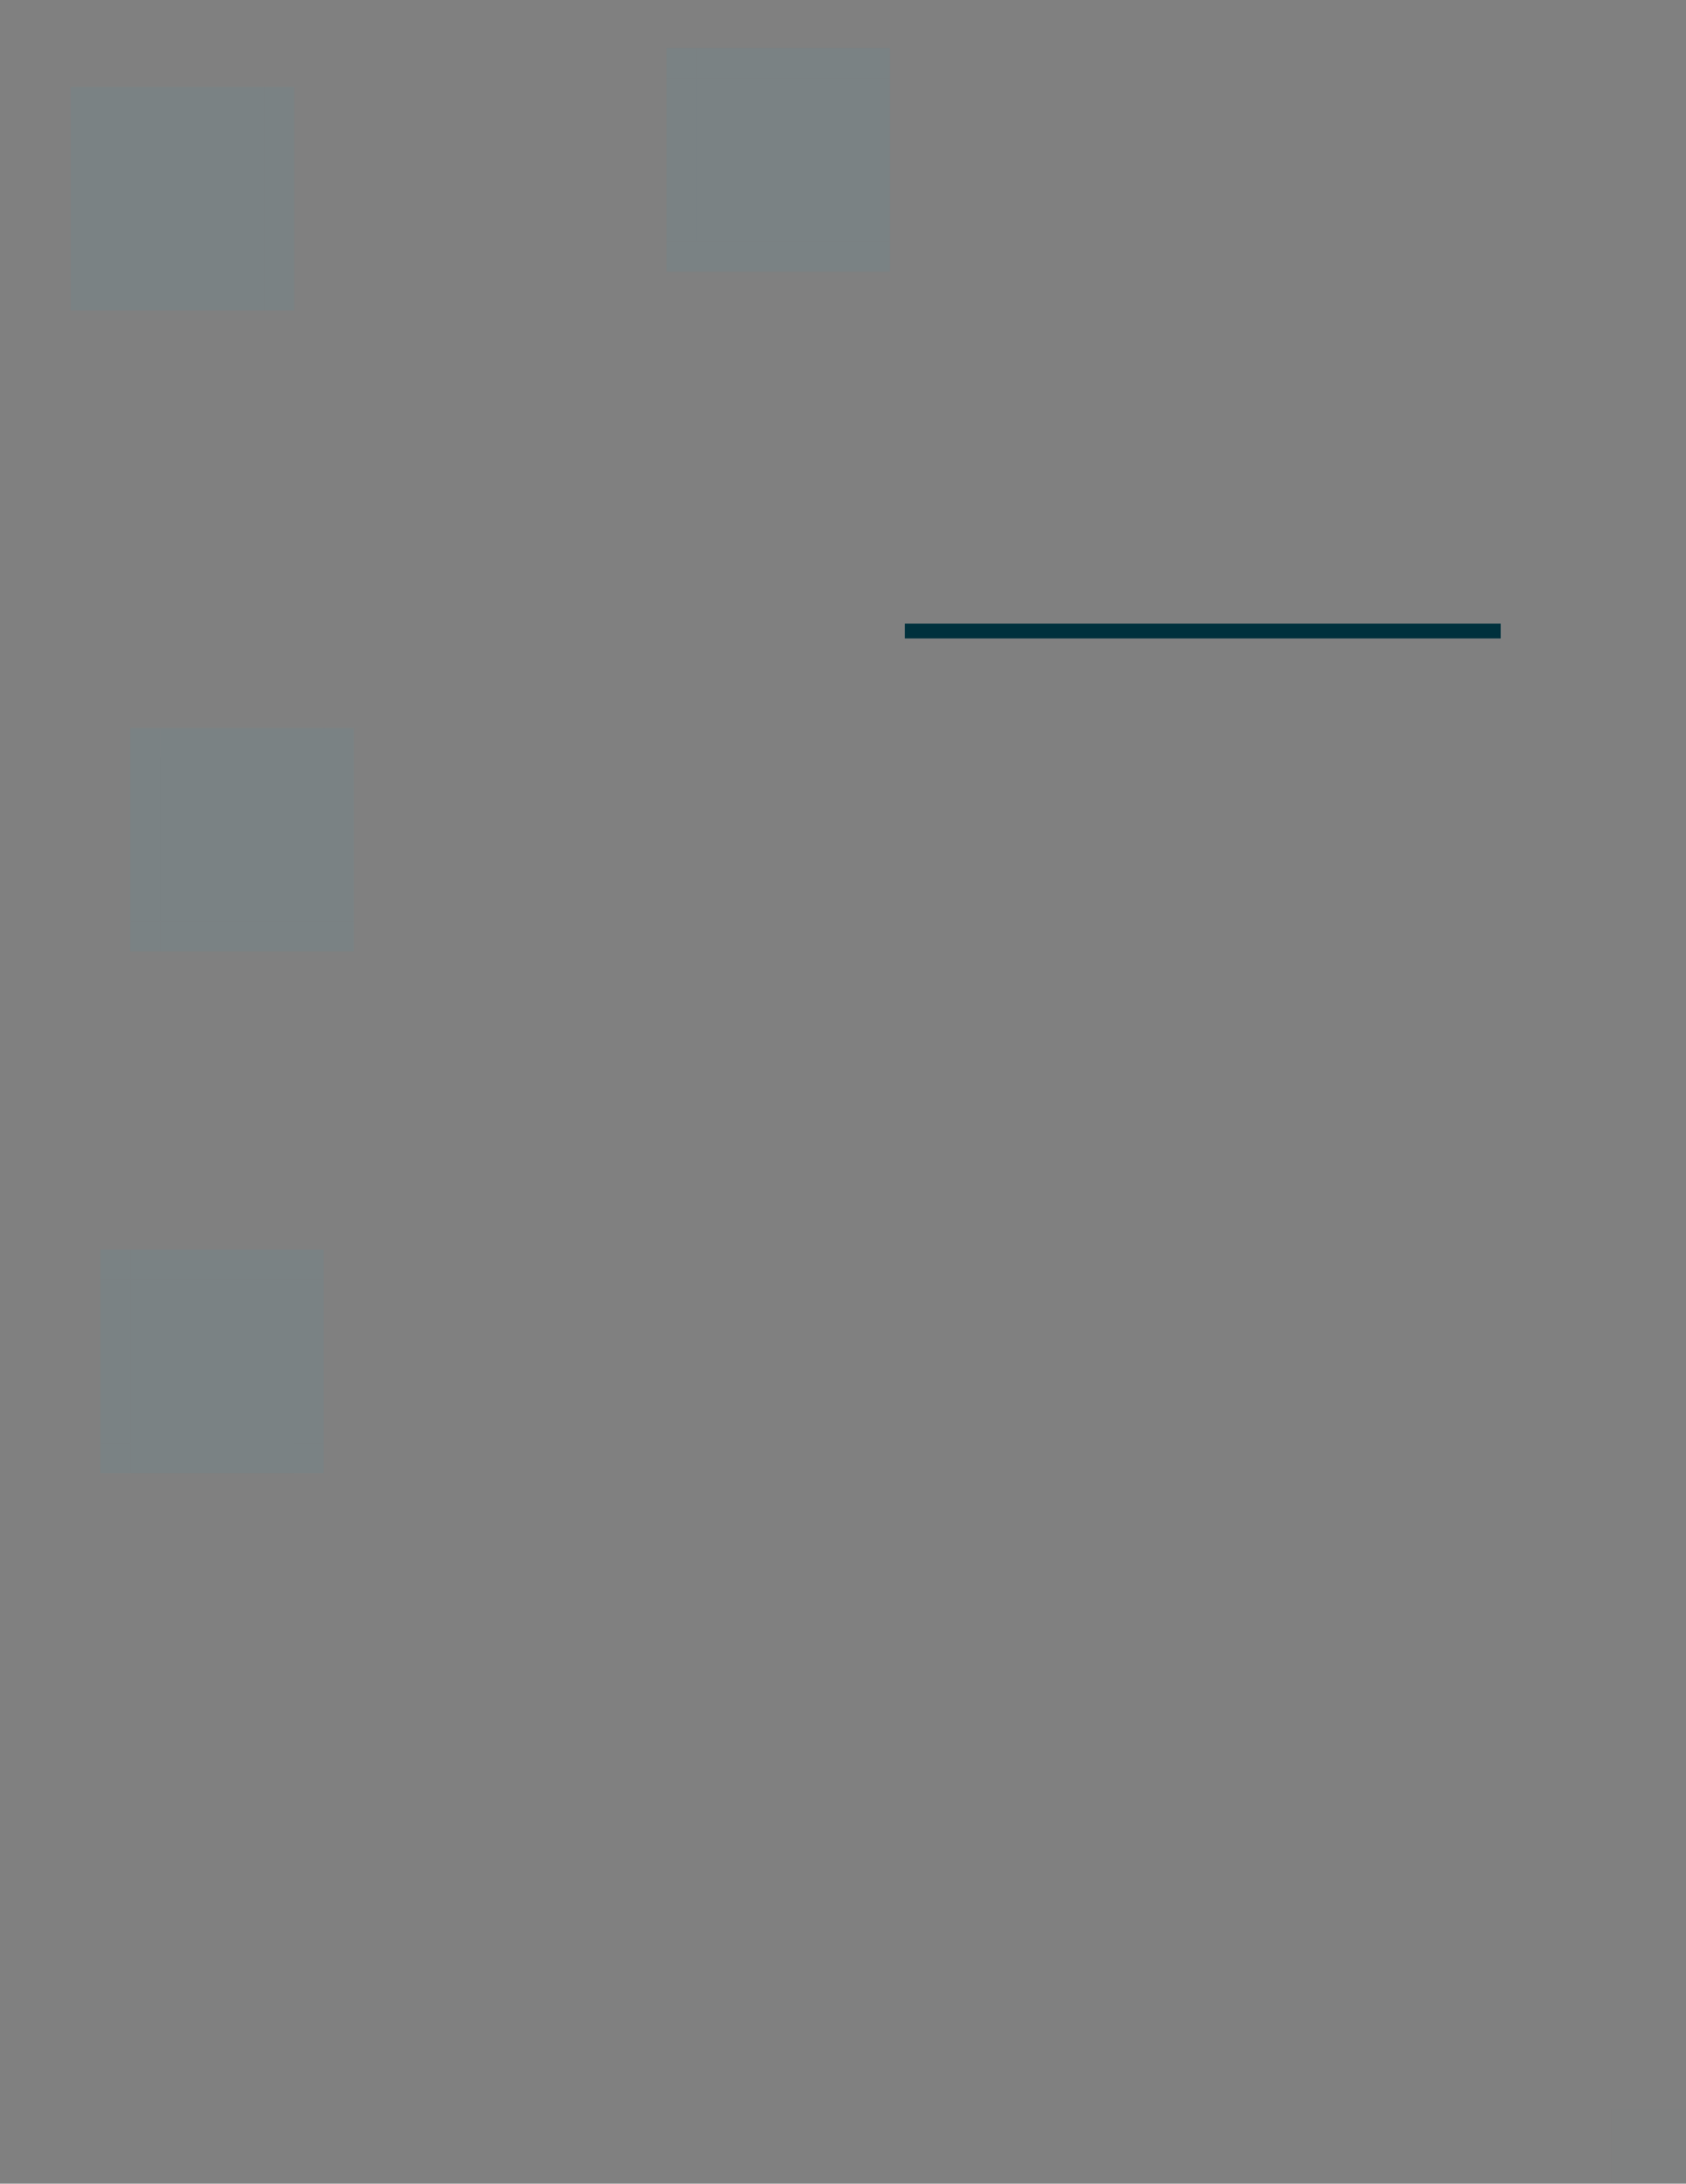 <?xml version="1.0" encoding="UTF-8" standalone="no"?>
<svg
   xmlns:dc="http://purl.org/dc/elements/1.1/"
   xmlns:cc="http://creativecommons.org/ns#"
   xmlns:rdf="http://www.w3.org/1999/02/22-rdf-syntax-ns#"
   xmlns:svg="http://www.w3.org/2000/svg"
   xmlns="http://www.w3.org/2000/svg"
   xmlns:sodipodi="http://sodipodi.sourceforge.net/DTD/sodipodi-0.dtd"
   xmlns:inkscape="http://www.inkscape.org/namespaces/inkscape"
   version="1.0"
   height="146.528"
   width="113.183"
   id="svg2"
   sodipodi:docname="listitem.svg"
   inkscape:version="1.0.1 (3bc2e813f5, 2020-09-07)">
  <rect width="100%" height="100%" fill="#808080" stroke="none"/>
  <sodipodi:namedview
     pagecolor="#ffffff"
     bordercolor="#666666"
     borderopacity="1"
     objecttolerance="10"
     gridtolerance="10"
     guidetolerance="10"
     inkscape:pageopacity="0"
     inkscape:pageshadow="2"
     inkscape:window-width="1920"
     inkscape:window-height="1016"
     id="namedview58"
     showgrid="false"
     inkscape:zoom="4.4500586"
     inkscape:cx="76.467522"
     inkscape:cy="61.006731"
     inkscape:window-x="0"
     inkscape:window-y="0"
     inkscape:window-maximized="1"
     inkscape:current-layer="svg2"
     inkscape:lockguides="true"
     inkscape:document-rotation="0" />
  <defs
     id="defs5">
    <style
       type="text/css"
       id="current-color-scheme">      
      }</style>
  </defs>
  <g
     transform="translate(-2.257,-6.159)"
     style="opacity:1"
     id="separator">
    <rect
       style="color:#fcfcfc;opacity:0.2;fill:currentColor;fill-opacity:1;stroke:none"
       id="rect4052"
       width="40"
       height="1"
       x="63"
       y="-49"
       transform="scale(1,-1)"
       class="ColorScheme-ViewBackground" />
    <rect
       class="ColorScheme-ViewText"
       transform="scale(1,-1)"
       y="-49"
       x="63"
       height="1"
       width="40"
       id="rect4054"
       style="color:#31363b;opacity:1;fill:#00313d;fill-opacity:1;stroke:none" />
  </g>
  <path
     class="ColorScheme-ViewBackground"
     style="color:#fcfcfc;opacity:0.05;fill:#00a4cc;fill-opacity:1;fill-rule:nonzero;stroke:none"
     d="m 10.743,50.841 v 11 h 11 v -11 z"
     id="normal-center"
     inkscape:connector-curvature="0" />
  <path
     class="ColorScheme-ViewBackground"
     style="color:#fcfcfc;opacity:0.05;fill:#00a4cc;fill-opacity:1;fill-rule:nonzero;stroke:none"
     d="m 21.743,50.841 v 11 h 2 c 6.68e-4,-0.018 0,-0.034 0,-0.053 v -10.894 c 0,-0.018 6.68e-4,-0.035 0,-0.053 h -2 z"
     id="normal-right"
     inkscape:connector-curvature="0" />
  <path
     class="ColorScheme-ViewBackground"
     style="color:#fcfcfc;opacity:0.05;fill:#00a4cc;fill-opacity:1;fill-rule:nonzero;stroke:none"
     d="m 10.743,48.841 v 2 H 21.743 V 48.841 c -0.004,-6.7e-4 0.004,0 10e-7,0 h -10.988 c -0.004,0 -0.008,-6.7e-4 -0.012,0 z"
     id="normal-top"
     inkscape:connector-curvature="0" />
  <path
     class="ColorScheme-ViewBackground"
     style="color:#fcfcfc;opacity:0.05;fill:#00a4cc;fill-opacity:1;fill-rule:nonzero;stroke:none"
     d="m 8.743,50.841 c -6.7e-4,0.018 0,0.034 0,0.053 v 10.894 c 0,0.018 -6.7e-4,0.035 0,0.053 h 2 v -11 H 8.743 Z"
     id="normal-left"
     inkscape:connector-curvature="0" />
  <path
     class="ColorScheme-ViewBackground"
     style="color:#fcfcfc;opacity:0.05;fill:#00a4cc;fill-opacity:1;fill-rule:nonzero;stroke:none"
     d="m 10.743,61.841 v 2 h 11 v -2 z"
     id="normal-bottom"
     inkscape:connector-curvature="0" />
  <path
     class="ColorScheme-ViewBackground"
     id="normal-topleft"
     d="m 8.743,48.841 v 2 H 10.742 V 48.841 c -7.46e-4,-6.7e-4 7.63e-4,0 0,0 H 8.745 c -7.28e-4,0 -0.002,-6.7e-4 -0.002,0 z"
     style="color:#fcfcfc;opacity:0.05;fill:#00a4cc;fill-opacity:1;fill-rule:nonzero;stroke:none"
     inkscape:connector-curvature="0" />
  <path
     class="ColorScheme-ViewBackground"
     id="normal-topright"
     d="m 21.743,48.842 v 2 h 2 v -2 c -7.46e-4,-6.7e-4 7.63e-4,0 0,0 h -1.998 c -7.28e-4,0 -0.002,-6.7e-4 -0.002,0 z"
     style="color:#fcfcfc;opacity:0.05;fill:#00a4cc;fill-opacity:1;fill-rule:nonzero;stroke:none"
     inkscape:connector-curvature="0" />
  <path
     class="ColorScheme-ViewBackground"
     style="color:#fcfcfc;opacity:0.05;fill:#00a4cc;fill-opacity:1;fill-rule:nonzero;stroke:none"
     d="m 21.743,61.841 v 2 h 2 V 61.841 c -7.46e-4,-6.7e-4 7.63e-4,0 0,0 h -1.998 c -7.28e-4,0 -0.002,-6.7e-4 -0.002,0 z"
     id="normal-bottomright"
     inkscape:connector-curvature="0" />
  <path
     class="ColorScheme-ViewBackground"
     id="normal-bottomleft"
     d="m 8.743,61.841 v 2 H 10.742 V 61.841 c -7.46e-4,-6.7e-4 7.63e-4,0 0,0 H 8.745 c -7.28e-4,0 -0.002,-6.7e-4 -0.002,0 z"
     style="color:#fcfcfc;opacity:0.05;fill:#00a4cc;fill-opacity:1;fill-rule:nonzero;stroke:none"
     inkscape:connector-curvature="0" />
  <path
     class="ColorScheme-ViewFocus"
     style="color:#3daee9;opacity:0.05;fill:#00a4cc;fill-opacity:1;fill-rule:nonzero;stroke:none"
     d="M 6.742,7.841 V 18.841 H 17.742 V 7.841 Z"
     id="pressed-center"
     inkscape:connector-curvature="0" />
  <path
     class="ColorScheme-ViewFocus"
     style="color:#3daee9;opacity:0.05;fill:#00a4cc;fill-opacity:1;fill-rule:nonzero;stroke:none"
     d="M 17.742,7.841 V 18.841 h 2 c 6.68e-4,-0.018 0,-0.034 0,-0.053 V 7.894 c 0,-0.018 6.68e-4,-0.035 0,-0.053 h -2 z"
     id="pressed-right"
     inkscape:connector-curvature="0" />
  <path
     class="ColorScheme-ViewFocus"
     style="color:#3daee9;opacity:0.05;fill:#00a4cc;fill-opacity:1;fill-rule:nonzero;stroke:none"
     d="m 6.742,5.841 v 2 H 17.742 v -2 c -0.004,-6.7e-4 0.004,0 3.01e-4,0 H 6.754 c -0.004,0 -0.008,-6.7e-4 -0.012,0 z"
     id="pressed-top"
     inkscape:connector-curvature="0" />
  <path
     class="ColorScheme-ViewFocus"
     style="color:#3daee9;opacity:0.05;fill:#00a4cc;fill-opacity:1;fill-rule:nonzero;stroke:none"
     d="m 4.743,7.841 c -6.7e-4,0.018 0,0.034 0,0.053 V 18.788 c 0,0.018 -6.7e-4,0.035 0,0.053 h 2 V 7.841 h -2 z"
     id="pressed-left"
     inkscape:connector-curvature="0" />
  <path
     class="ColorScheme-ViewFocus"
     style="color:#3daee9;opacity:0.05;fill:#00a4cc;fill-opacity:1;fill-rule:nonzero"
     d="m 6.743,18.841 v 2 H 17.743 v -2 z"
     id="pressed-bottom"
     inkscape:connector-curvature="0" />
  <path
     class="ColorScheme-ViewFocus"
     id="pressed-topleft"
     d="m 4.742,5.841 v 2 h 2 v -2 c -7.45e-4,-6.7e-4 8.18e-4,0 5.5e-5,0 h -1.998 c -7.27e-4,0 -0.002,-6.7e-4 -0.002,0 z"
     style="color:#3daee9;opacity:0.05;fill:#00a4cc;fill-opacity:1;fill-rule:nonzero;stroke:none"
     inkscape:connector-curvature="0" />
  <path
     class="ColorScheme-ViewFocus"
     style="color:#3daee9;opacity:0.05;fill:#00a4cc;fill-opacity:1;fill-rule:nonzero;stroke:none"
     d="m 17.743,5.841 v 2 h 2 v -2 c -7.45e-4,-6.7e-4 8.18e-4,0 5.5e-5,0 h -1.998 c -7.27e-4,0 -0.002,-6.7e-4 -0.002,0 z"
     id="pressed-topright"
     inkscape:connector-curvature="0" />
  <path
     class="ColorScheme-ViewFocus"
     id="pressed-bottomright"
     d="m 17.743,18.841 v 2 h 2 v -2 c -7.45e-4,-6.7e-4 8.18e-4,0 5.5e-5,0 h -1.998 c -7.27e-4,0 -0.002,-6.7e-4 -0.002,0 z"
     style="color:#3daee9;opacity:0.05;fill:#00a4cc;fill-opacity:1;fill-rule:nonzero;stroke:none"
     inkscape:connector-curvature="0" />
  <path
     class="ColorScheme-ViewFocus"
     style="color:#3daee9;opacity:0.05;fill:#00a4cc;fill-opacity:1;fill-rule:nonzero;stroke:none"
     d="m 4.743,18.841 v 2 h 2 v -2 c -7.45e-4,-6.7e-4 8.18e-4,0 5.5e-5,0 h -1.998 c -7.27e-4,0 -0.002,-6.7e-4 -0.002,0 z"
     id="pressed-bottomleft"
     inkscape:connector-curvature="0" />
  <path
     class="ColorScheme-ViewBackground"
     style="color:#fcfcfc;opacity:0.05;fill:#00a4cc;fill-opacity:1;fill-rule:nonzero;stroke:none"
     d="m 8.742,85.841 v 11 H 19.742 v -11 z"
     id="section-center"
     inkscape:connector-curvature="0" />
  <path
     class="ColorScheme-ViewBackground"
     style="color:#fcfcfc;opacity:0.05;fill:#00a4cc;fill-opacity:1;fill-rule:nonzero;stroke:none"
     d="m 19.742,85.841 v 11 h 2 c 6.68e-4,-0.018 0,-0.034 0,-0.053 v -10.894 c 0,-0.018 6.68e-4,-0.035 0,-0.053 h -2 z"
     id="section-right"
     inkscape:connector-curvature="0" />
  <path
     class="ColorScheme-ViewBackground"
     style="color:#fcfcfc;opacity:0.05;fill:#00a4cc;fill-opacity:1;fill-rule:nonzero;stroke:none"
     d="m 8.742,83.841 v 2 H 19.742 v -2 c -0.004,-6.7e-4 0.004,0 10e-7,0 H 8.754 c -0.004,0 -0.008,-6.7e-4 -0.012,0 z"
     id="section-top"
     inkscape:connector-curvature="0" />
  <path
     class="ColorScheme-ViewBackground"
     style="color:#fcfcfc;opacity:0.05;fill:#00a4cc;fill-opacity:1;fill-rule:nonzero;stroke:none"
     d="m 6.743,85.841 c -6.7e-4,0.018 0,0.034 0,0.053 v 10.894 c 0,0.018 -6.7e-4,0.035 0,0.053 h 2 v -11 h -2 z"
     id="section-left"
     inkscape:connector-curvature="0" />
  <path
     class="ColorScheme-ViewBackground"
     style="color:#fcfcfc;opacity:0.05;fill:#00a4cc;fill-opacity:1;fill-rule:nonzero;stroke:none"
     d="m 8.742,96.841 v 2 H 19.742 v -2 z"
     id="section-bottom"
     inkscape:connector-curvature="0" />
  <g
     id="g872"
     style="fill:#2a4c76;fill-opacity:1"
     transform="translate(-13.257,-2.159)">
    <path
       style="color:#fcfcfc;opacity:0.05;fill:#00a4cc;fill-opacity:1;fill-rule:nonzero;stroke:none"
       d="M 20,86 V 88 h 2 v -2 c -7.46e-4,-6.7e-4 7.63e-4,0 0,0 h -1.998 c -7.28e-4,0 -0.002,-6.7e-4 -0.002,0 z"
       id="section-topleft"
       class="ColorScheme-ViewBackground"
       inkscape:connector-curvature="0" />
  </g>
  <path
     class="ColorScheme-ViewBackground"
     id="section-topright"
     d="m 19.742,83.841 v 2 h 2 V 83.841 c -7.46e-4,-6.7e-4 7.63e-4,0 0,0 h -1.998 c -7.28e-4,0 -0.002,-6.7e-4 -0.002,0 z"
     style="color:#fcfcfc;opacity:0.05;fill:#00a4cc;fill-opacity:1;fill-rule:nonzero;stroke:none"
     inkscape:connector-curvature="0" />
  <path
     class="ColorScheme-ViewBackground"
     style="color:#fcfcfc;opacity:0.05;fill:#00a4cc;fill-opacity:1;fill-rule:nonzero;stroke:none"
     d="m 19.742,96.841 v 2 h 2 v -2 c -7.46e-4,-6.7e-4 7.63e-4,0 0,0 h -1.998 c -7.28e-4,0 -0.002,-6.7e-4 -0.002,0 z"
     id="section-bottomright"
     inkscape:connector-curvature="0" />
  <path
     class="ColorScheme-ViewBackground"
     id="section-bottomleft"
     d="m 6.742,96.841 v 2 h 2 v -2 c -7.46e-4,-6.7e-4 7.63e-4,0 0,0 h -1.998 c -7.28e-4,0 -0.002,-6.7e-4 -0.002,0 z"
     style="color:#fcfcfc;opacity:0.05;fill:#00a4cc;fill-opacity:1;fill-rule:nonzero;stroke:none"
     inkscape:connector-curvature="0" />
  <path
     class="ColorScheme-ViewFocus"
     style="color:#3daee9;opacity:0.05;fill:#00a4cc;fill-opacity:1;fill-rule:nonzero;stroke:none"
     d="M 46.742,5.225 V 16.225 H 57.742 V 5.225 Z"
     id="hover-center"
     inkscape:connector-curvature="0" />
  <path
     class="ColorScheme-ViewFocus"
     style="color:#3daee9;opacity:0.05;fill:#00a4cc;fill-opacity:1;fill-rule:nonzero;stroke:none"
     d="M 57.742,5.225 V 16.225 h 2 c 6.68e-4,-0.018 0,-0.034 0,-0.053 V 5.278 c 0,-0.018 6.68e-4,-0.035 0,-0.053 h -2 z"
     id="hover-right"
     inkscape:connector-curvature="0" />
  <path
     class="ColorScheme-ViewFocus"
     style="color:#3daee9;opacity:0.05;fill:#00a4cc;fill-opacity:1;fill-rule:nonzero;stroke:none"
     d="m 46.742,3.225 v 2 h 11 v -2 c -0.004,-6.7e-4 0.004,0 3.01e-4,0 h -10.988 c -0.004,0 -0.008,-6.7e-4 -0.012,0 z"
     id="hover-top"
     inkscape:connector-curvature="0" />
  <path
     class="ColorScheme-ViewFocus"
     style="color:#3daee9;opacity:0.05;fill:#00a4cc;fill-opacity:1;fill-rule:nonzero;stroke:none"
     d="m 44.743,5.225 c -6.7e-4,0.018 0,0.034 0,0.053 V 16.172 c 0,0.018 -6.7e-4,0.035 0,0.053 h 2 V 5.225 h -2 z"
     id="hover-left"
     inkscape:connector-curvature="0" />
  <path
     class="ColorScheme-ViewFocus"
     style="color:#3daee9;opacity:0.05;fill:#00a4cc;fill-opacity:1;fill-rule:nonzero"
     d="m 46.743,16.225 v 2 h 11 v -2 z"
     id="hover-bottom"
     inkscape:connector-curvature="0" />
  <path
     class="ColorScheme-ViewFocus"
     id="hover-topleft"
     d="m 44.742,3.225 v 2 h 2 v -2 c -7.45e-4,-6.7e-4 8.18e-4,0 5.5e-5,0 h -1.998 c -7.27e-4,0 -0.002,-6.7e-4 -0.002,0 z"
     style="color:#3daee9;opacity:0.05;fill:#00a4cc;fill-opacity:1;fill-rule:nonzero;stroke:none"
     inkscape:connector-curvature="0" />
  <path
     class="ColorScheme-ViewFocus"
     style="color:#3daee9;opacity:0.05;fill:#00a4cc;fill-opacity:1;fill-rule:nonzero;stroke:none"
     d="m 57.743,3.225 v 2 h 2 v -2 c -7.45e-4,-6.7e-4 8.18e-4,0 5.5e-5,0 h -1.998 c -7.27e-4,0 -0.002,-6.7e-4 -0.002,0 z"
     id="hover-topright"
     inkscape:connector-curvature="0" />
  <path
     class="ColorScheme-ViewFocus"
     id="hover-bottomright"
     d="m 57.743,16.225 v 2 h 2 v -2 c -7.45e-4,-6.7e-4 8.18e-4,0 5.5e-5,0 h -1.998 c -7.27e-4,0 -0.002,-6.7e-4 -0.002,0 z"
     style="color:#3daee9;opacity:0.05;fill:#00a4cc;fill-opacity:1;fill-rule:nonzero;stroke:none"
     inkscape:connector-curvature="0" />
  <path
     class="ColorScheme-ViewFocus"
     style="color:#3daee9;opacity:0.05;fill:#00a4cc;fill-opacity:1;fill-rule:nonzero;stroke:none"
     d="m 44.743,16.225 v 2 h 2 v -2 c -7.45e-4,-6.7e-4 8.18e-4,0 5.5e-5,0 h -1.998 c -7.27e-4,0 -0.002,-6.7e-4 -0.002,0 z"
     id="hover-bottomleft"
     inkscape:connector-curvature="0" />
  <rect
     style="opacity:0.01;fill:#4e9fac;fill-opacity:1;stroke:none"
     id="hint-stretch-borders"
     width="5"
     height="5"
     x="108.183"
     y="141.528" />
</svg>
